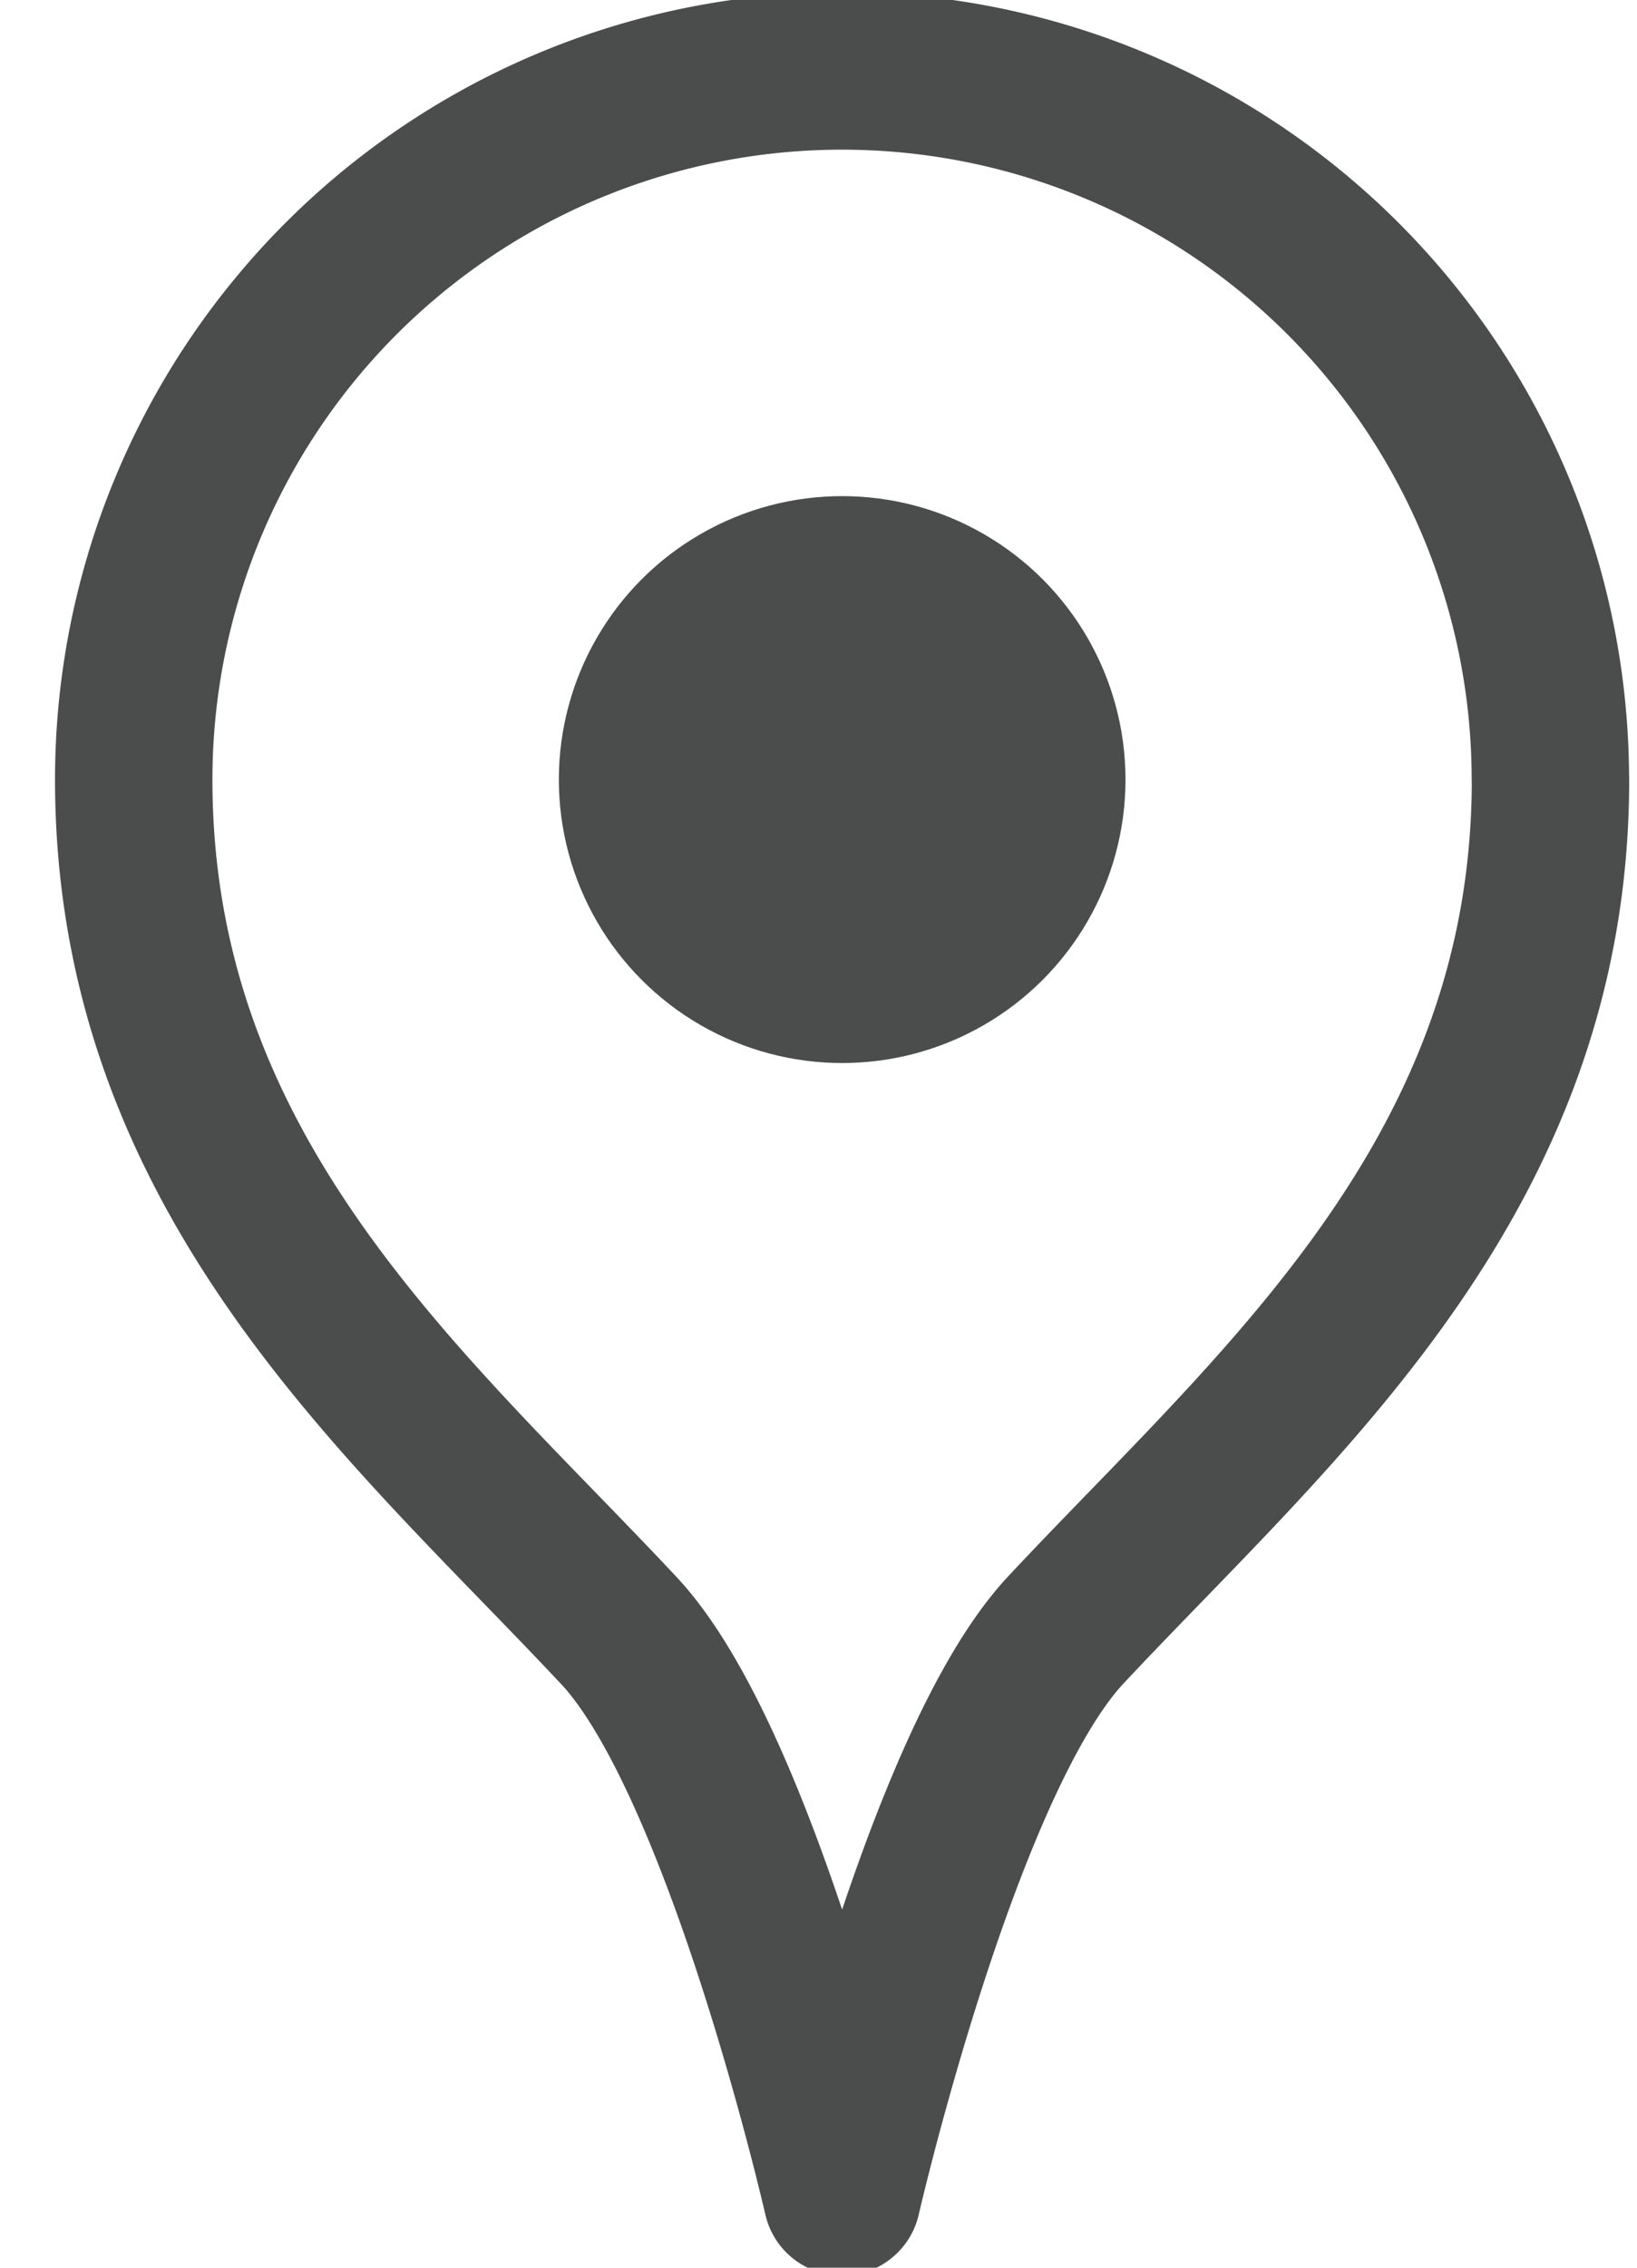 <svg xmlns="http://www.w3.org/2000/svg" width="13" height="18" viewBox="0 0 12 18">
    <g fill="none" fill-rule="evenodd">
        <path stroke="#4B4C4C" stroke-linecap="round" stroke-linejoin="round" stroke-width="1.25" d="M11.813 6.188c0 3.165-2.2 4.986-3.849 6.75-.987 1.055-1.777 4.5-1.777 4.5s-.787-3.442-1.772-4.495C2.765 11.18.562 9.356.562 6.188a5.625 5.625 0 1 1 11.25 0z"/>
        <circle cx="6.188" cy="6.188" r="2.25" fill="#4B4C4C"/>
    </g>
</svg>
